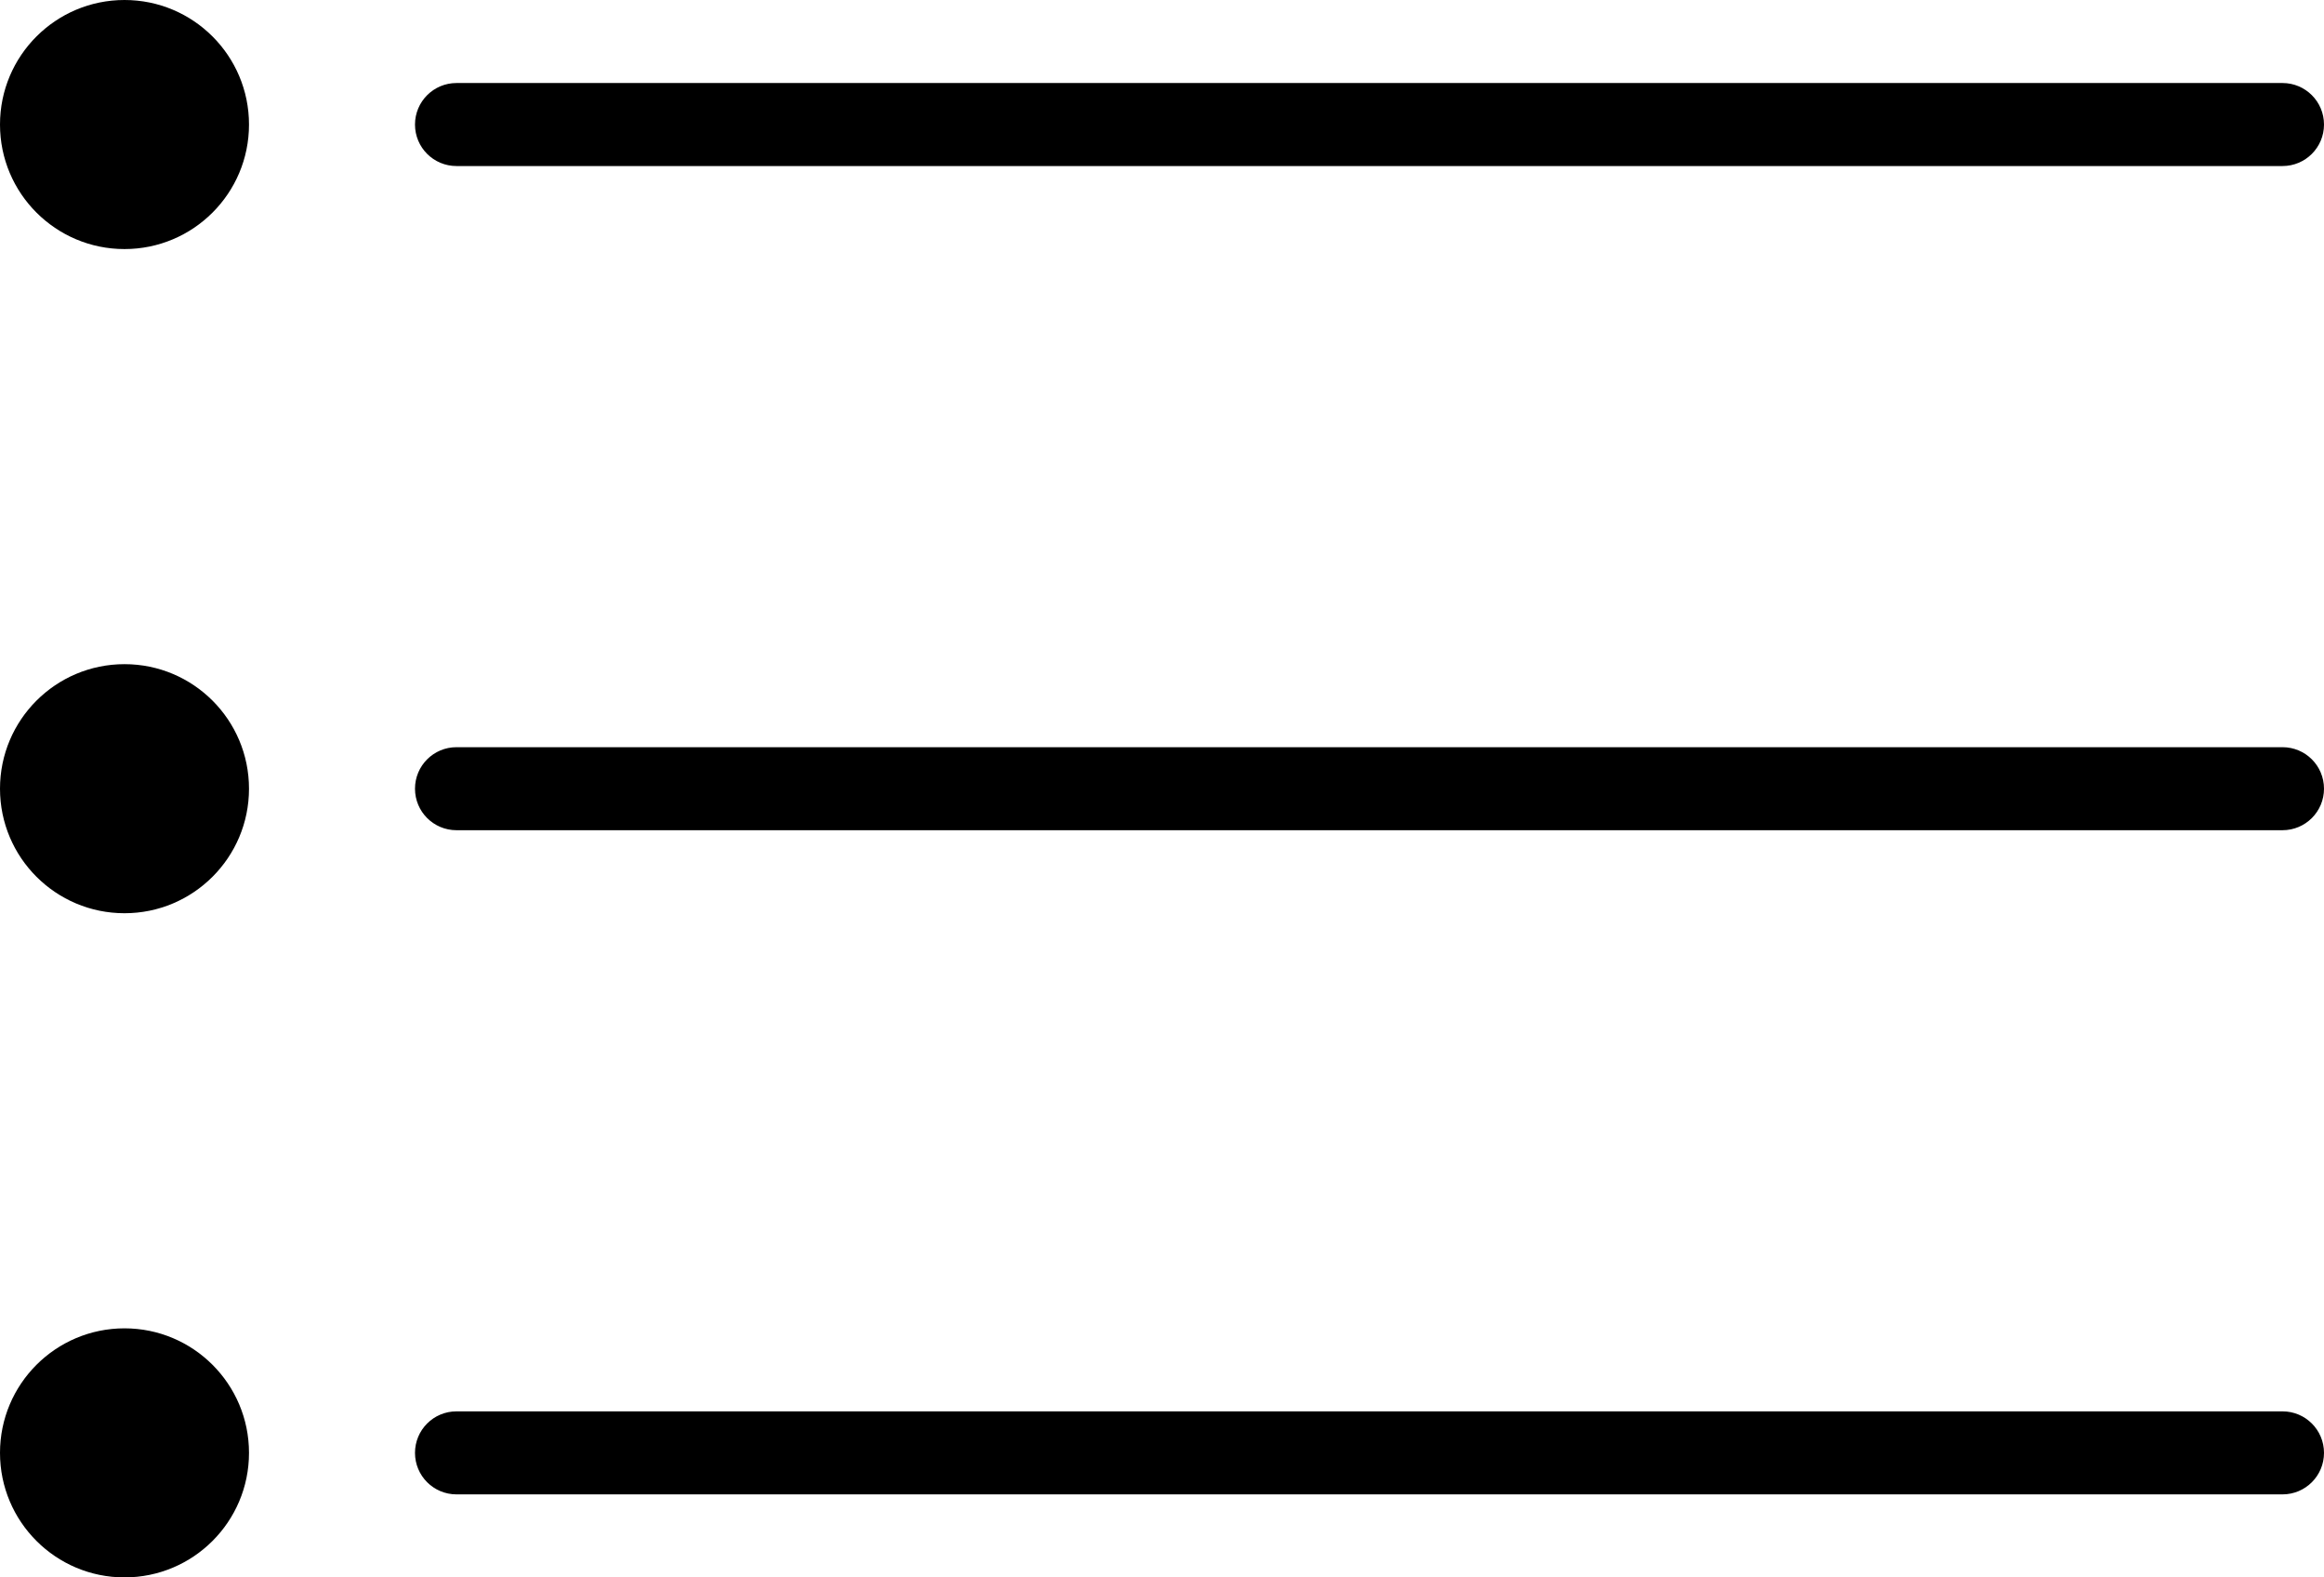 <?xml version="1.0" encoding="iso-8859-1"?>
<!-- Generator: Adobe Illustrator 16.0.4, SVG Export Plug-In . SVG Version: 6.00 Build 0)  -->
<!DOCTYPE svg PUBLIC "-//W3C//DTD SVG 1.1//EN" "http://www.w3.org/Graphics/SVG/1.1/DTD/svg11.dtd">
<svg version="1.1" id="Layer_1" xmlns="http://www.w3.org/2000/svg" xmlns:xlink="http://www.w3.org/1999/xlink" x="0px" y="0px"
	 width="56px" height="38px" viewBox="0 0 56 38" style="enable-background:new 0 0 56 38;" xml:space="preserve">
<g id="_x31_176-bulleted-list_x40_2x.png">
	<g>
		<path d="M11,4h44c0.553,0,1-0.447,1-1c0-0.552-0.447-1-1-1H11c-0.553,0-1,0.448-1,1C10,3.553,10.447,4,11,4z M3,32
			c-1.657,0-3,1.344-3,3c0,1.657,1.343,3,3,3s3-1.343,3-3C6,33.344,4.657,32,3,32z M3,16c-1.657,0-3,1.343-3,3s1.343,3,3,3
			s3-1.343,3-3S4.657,16,3,16z M3,0C1.343,0,0,1.343,0,3s1.343,3,3,3s3-1.343,3-3S4.657,0,3,0z M55,18H11c-0.553,0-1,0.447-1,1
			s0.447,1,1,1h44c0.553,0,1-0.447,1-1S55.553,18,55,18z M55,34H11c-0.553,0-1,0.447-1,1s0.447,1,1,1h44c0.553,0,1-0.447,1-1
			S55.553,34,55,34z"/>
	</g>
</g>
<g>
</g>
<g>
</g>
<g>
</g>
<g>
</g>
<g>
</g>
<g>
</g>
<g>
</g>
<g>
</g>
<g>
</g>
<g>
</g>
<g>
</g>
<g>
</g>
<g>
</g>
<g>
</g>
<g>
</g>
</svg>
